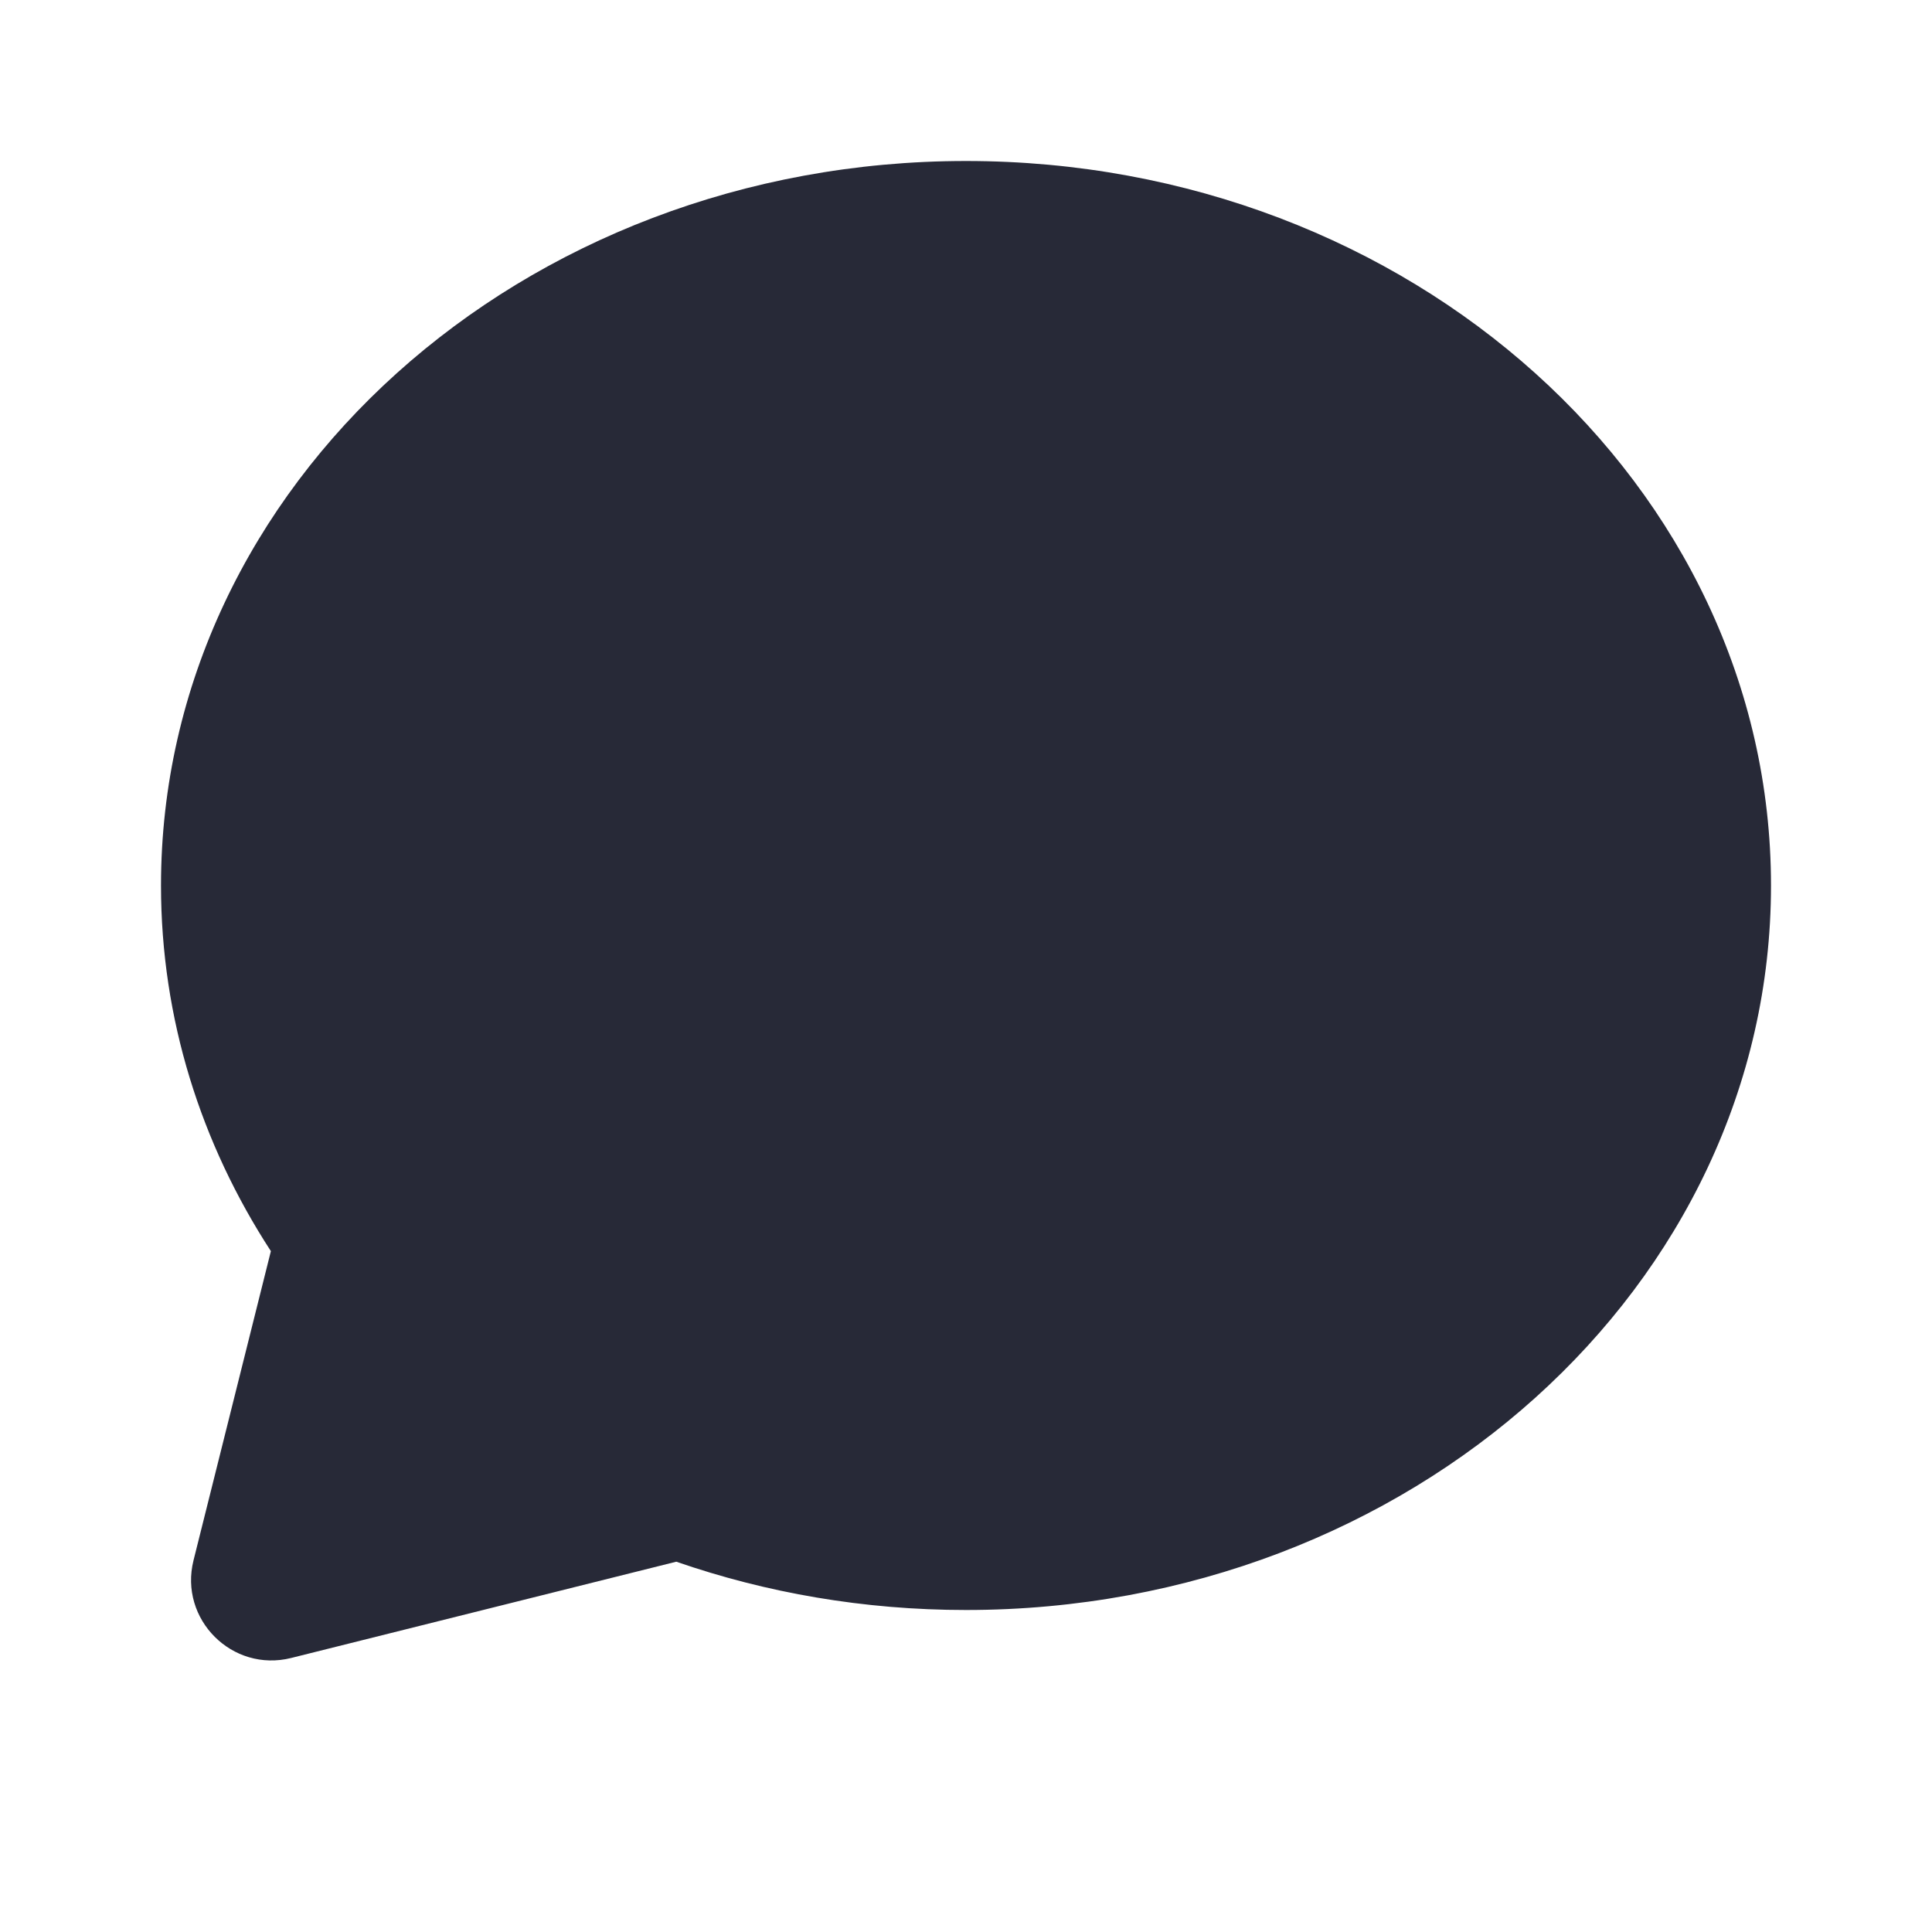<svg width="24" height="24" viewBox="0 0 24 24" fill="none" xmlns="http://www.w3.org/2000/svg">
<path d="M22 11C22 15.971 17.523 20 12 20C10.731 20 9.518 19.787 8.401 19.4L3.617 20.596C2.885 20.779 2.221 20.116 2.404 19.383L3.365 15.542C2.497 14.208 2 12.656 2 11C2 6.029 6.477 2 12 2C17.523 2 22 6.029 22 11Z" fill="#272937"/>
</svg>

